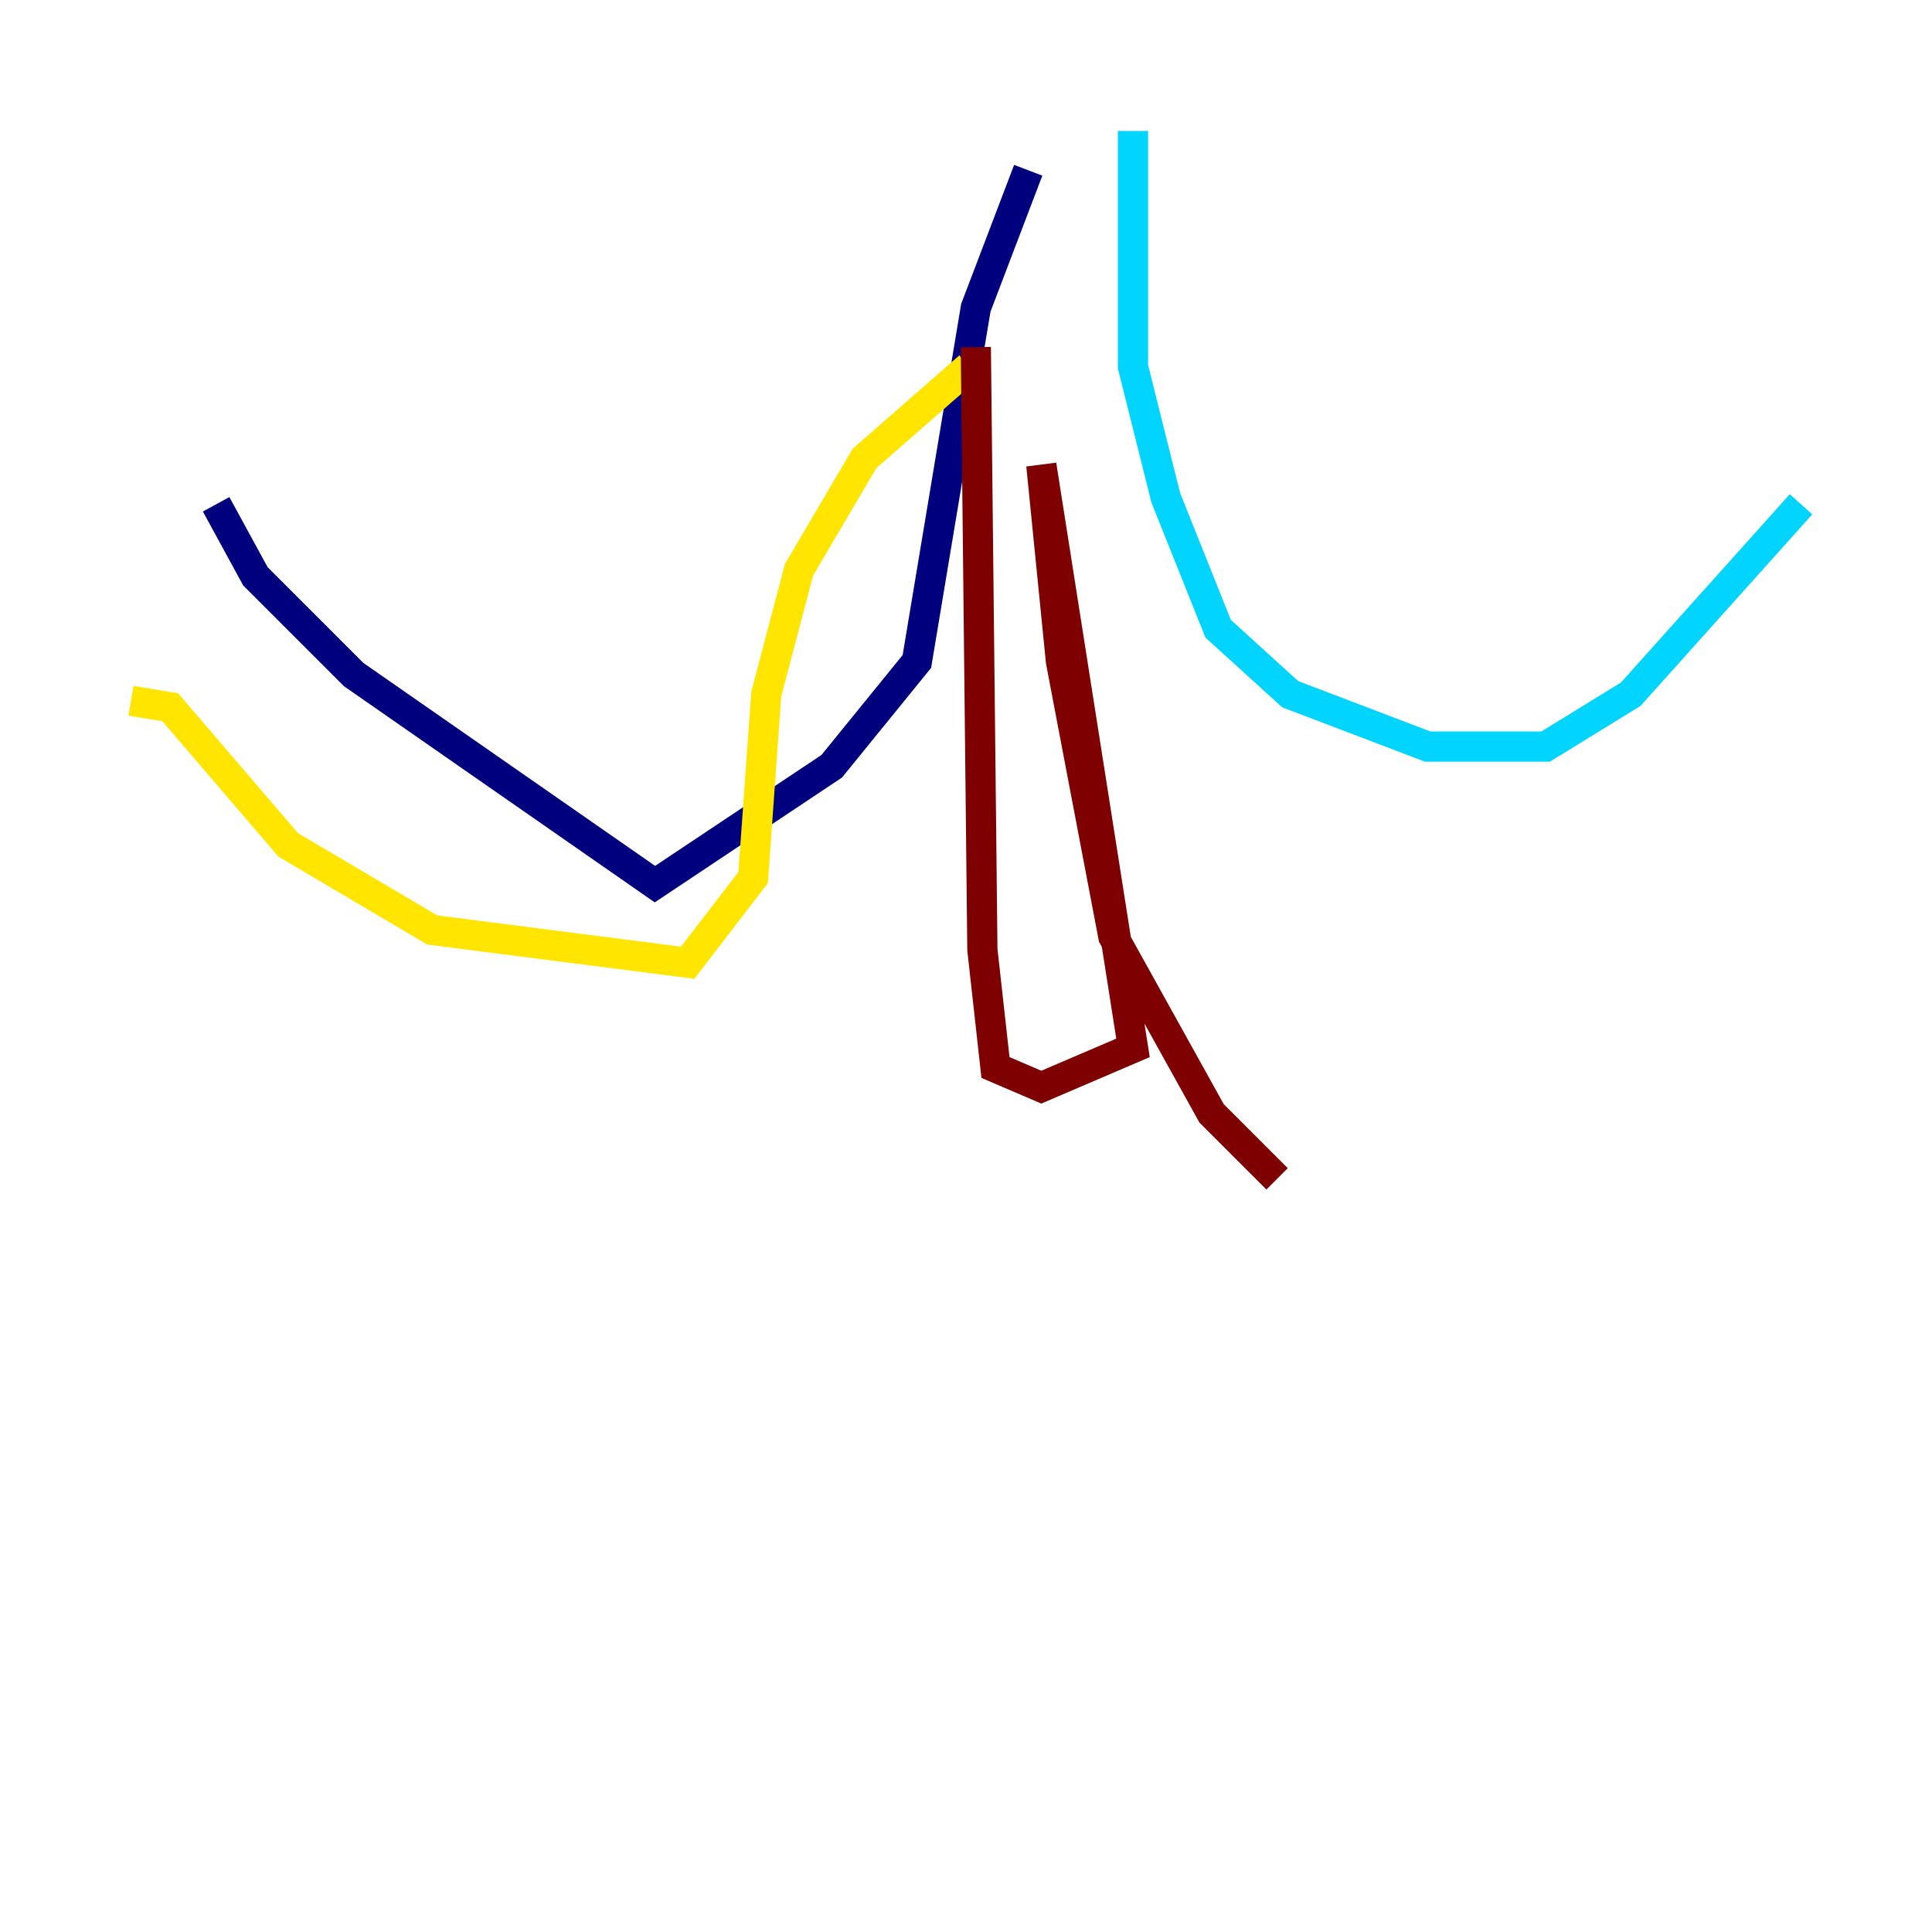 <?xml version="1.0" encoding="utf-8" ?>
<svg baseProfile="tiny" height="128" version="1.2" viewBox="0,0,128,128" width="128" xmlns="http://www.w3.org/2000/svg" xmlns:ev="http://www.w3.org/2001/xml-events" xmlns:xlink="http://www.w3.org/1999/xlink"><defs /><polyline fill="none" points="68.122,11.281 64.651,20.393 60.746,43.824 55.105,50.766 43.39,58.576 23.43,44.691 16.922,38.183 14.319,33.41" stroke="#00007f" stroke-width="2" /><polyline fill="none" points="75.064,8.678 75.064,24.298 77.234,32.976 80.705,41.654 85.478,45.993 94.59,49.464 102.4,49.464 108.041,45.993 119.322,33.41" stroke="#00d4ff" stroke-width="2" /><polyline fill="none" points="8.678,46.427 11.281,46.861 19.091,55.973 28.637,61.614 45.559,63.783 49.898,58.142 50.766,45.993 52.936,37.749 57.275,30.373 64.217,24.298" stroke="#ffe500" stroke-width="2" /><polyline fill="none" points="64.651,22.997 65.085,62.915 65.953,70.725 68.99,72.027 75.064,69.424 68.99,30.807 70.291,43.824 73.763,62.047 80.271,73.763 84.61,78.102" stroke="#7f0000" stroke-width="2" /></svg>